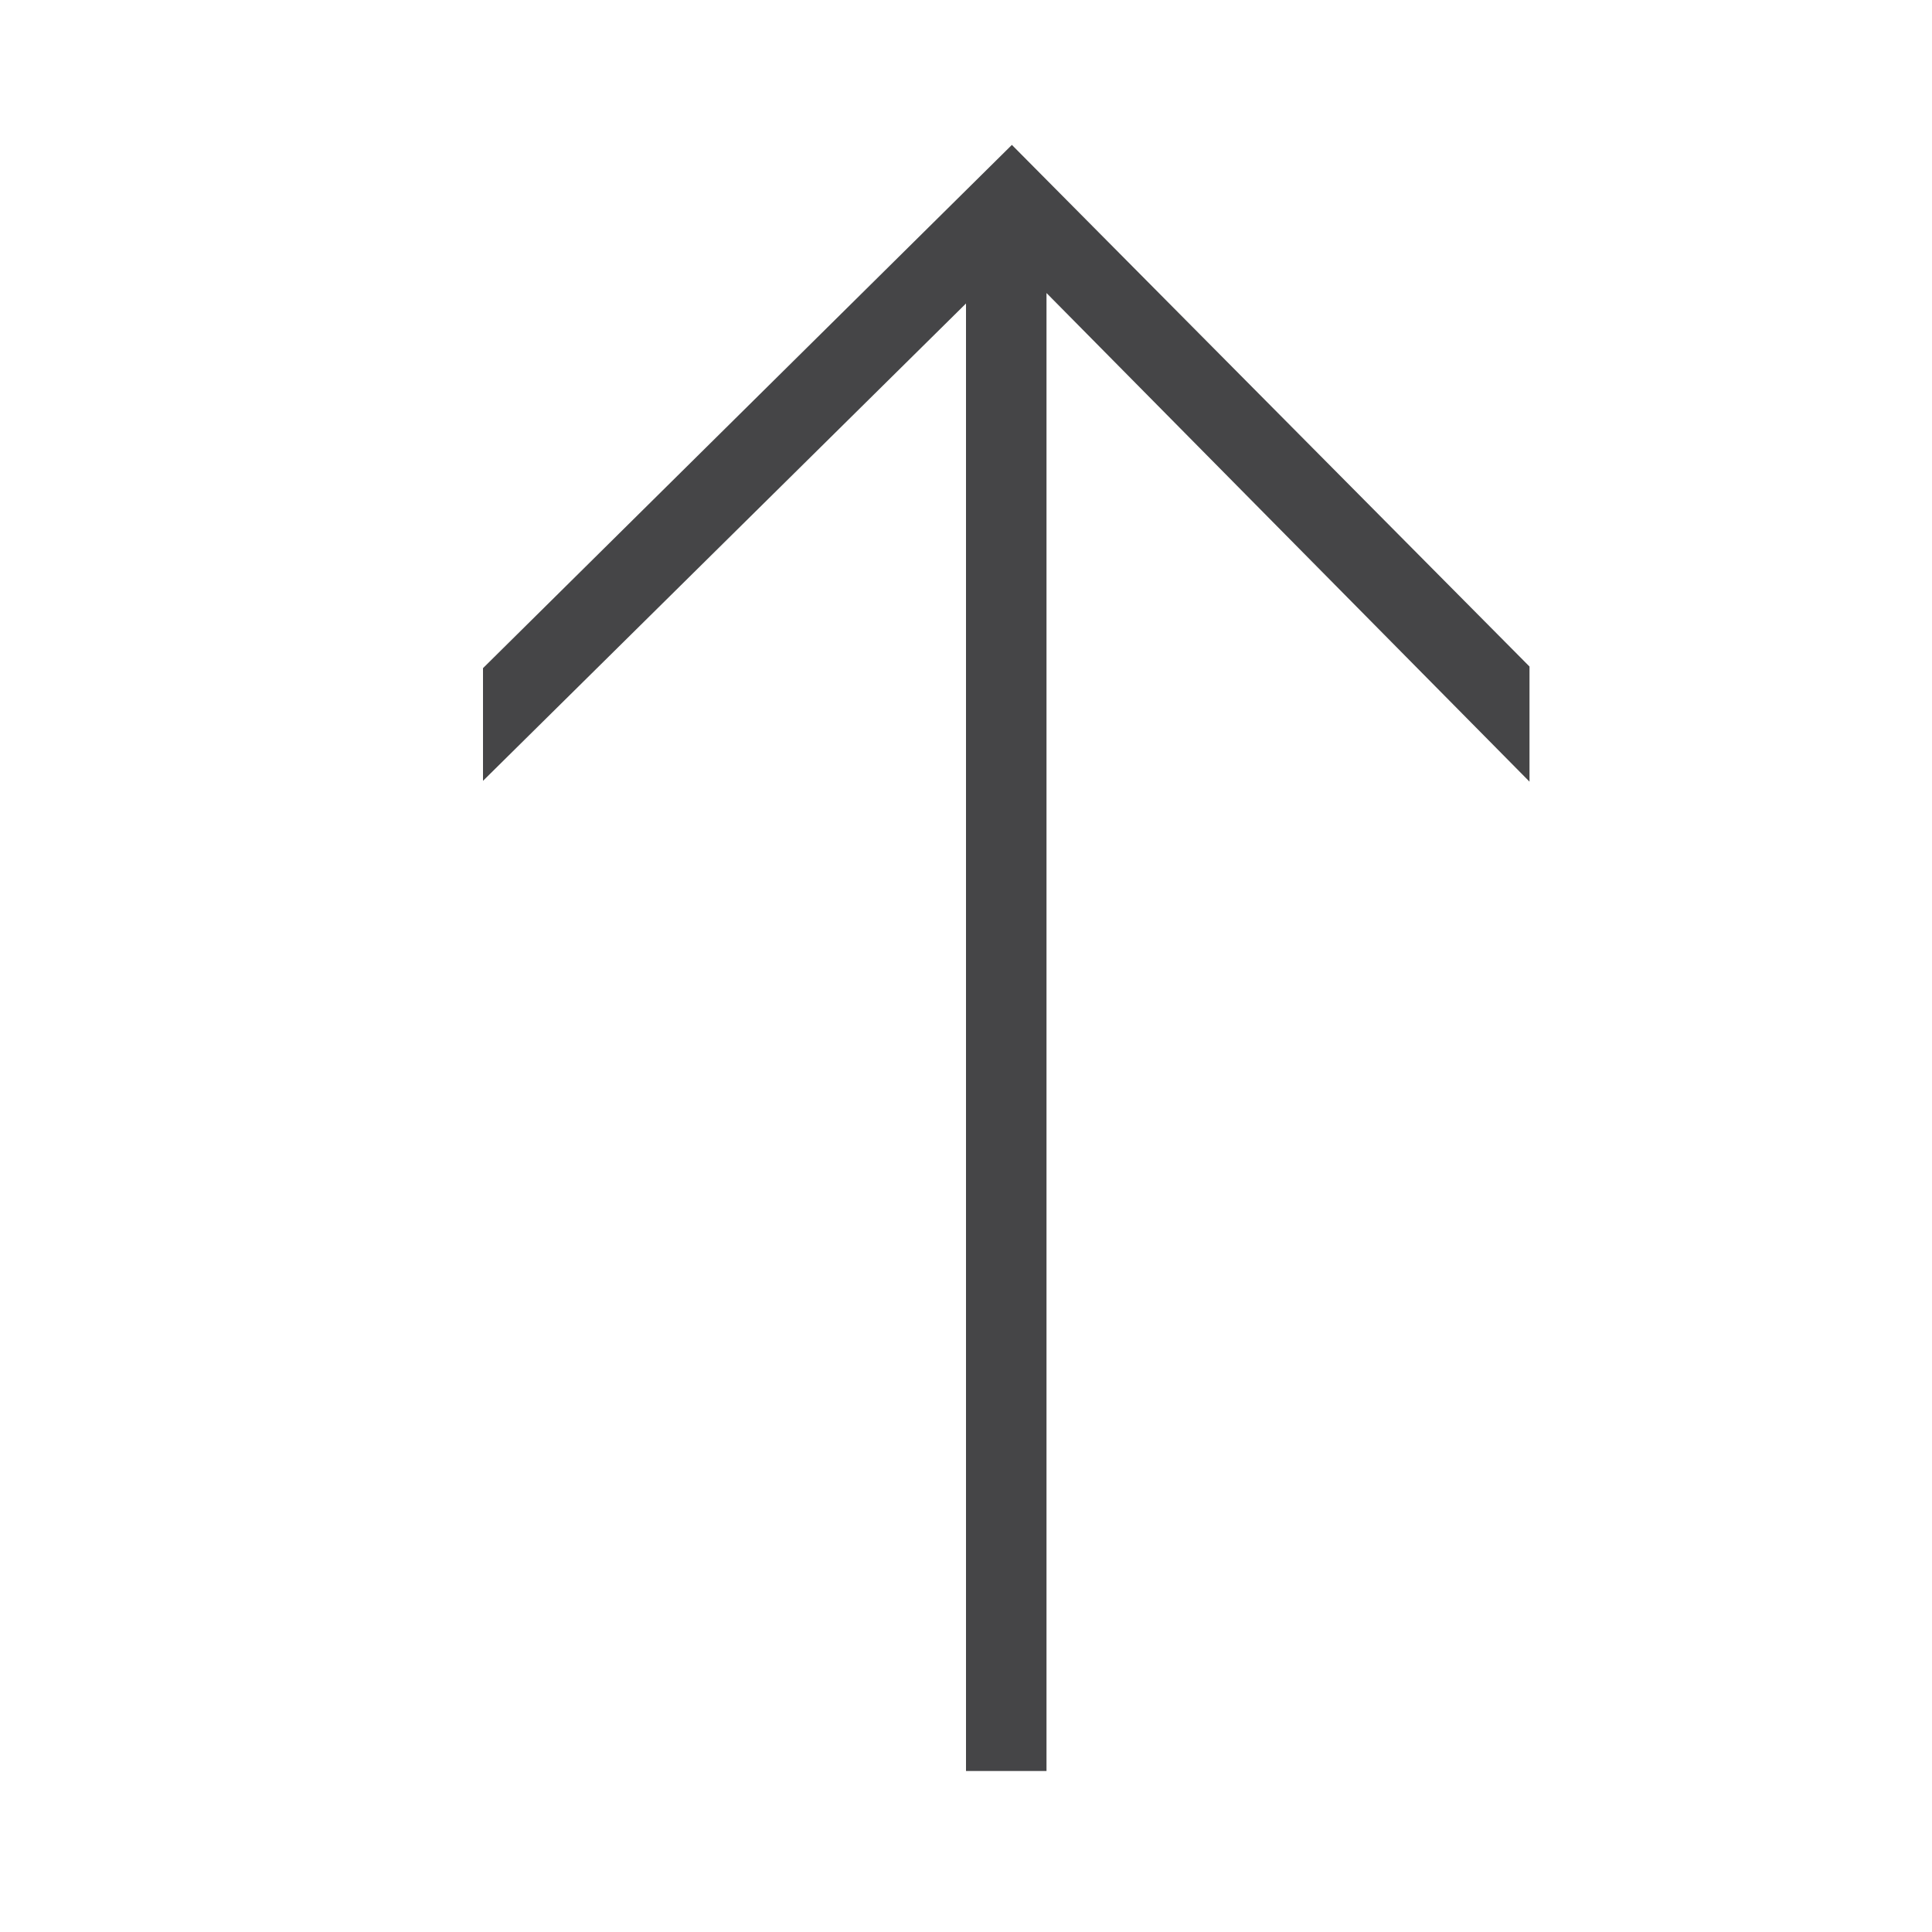 <svg xmlns:xlink="http://www.w3.org/1999/xlink" xmlns="http://www.w3.org/2000/svg" width="24" height="24" viewBox="0 0 24 24" fill="currentColor"><path d="M6 8.3v1.4l6-5.93V22h1V3.64l6 6.07V8.28L12.57 1.8 6 8.3Z" fill="#454547"></path></svg>